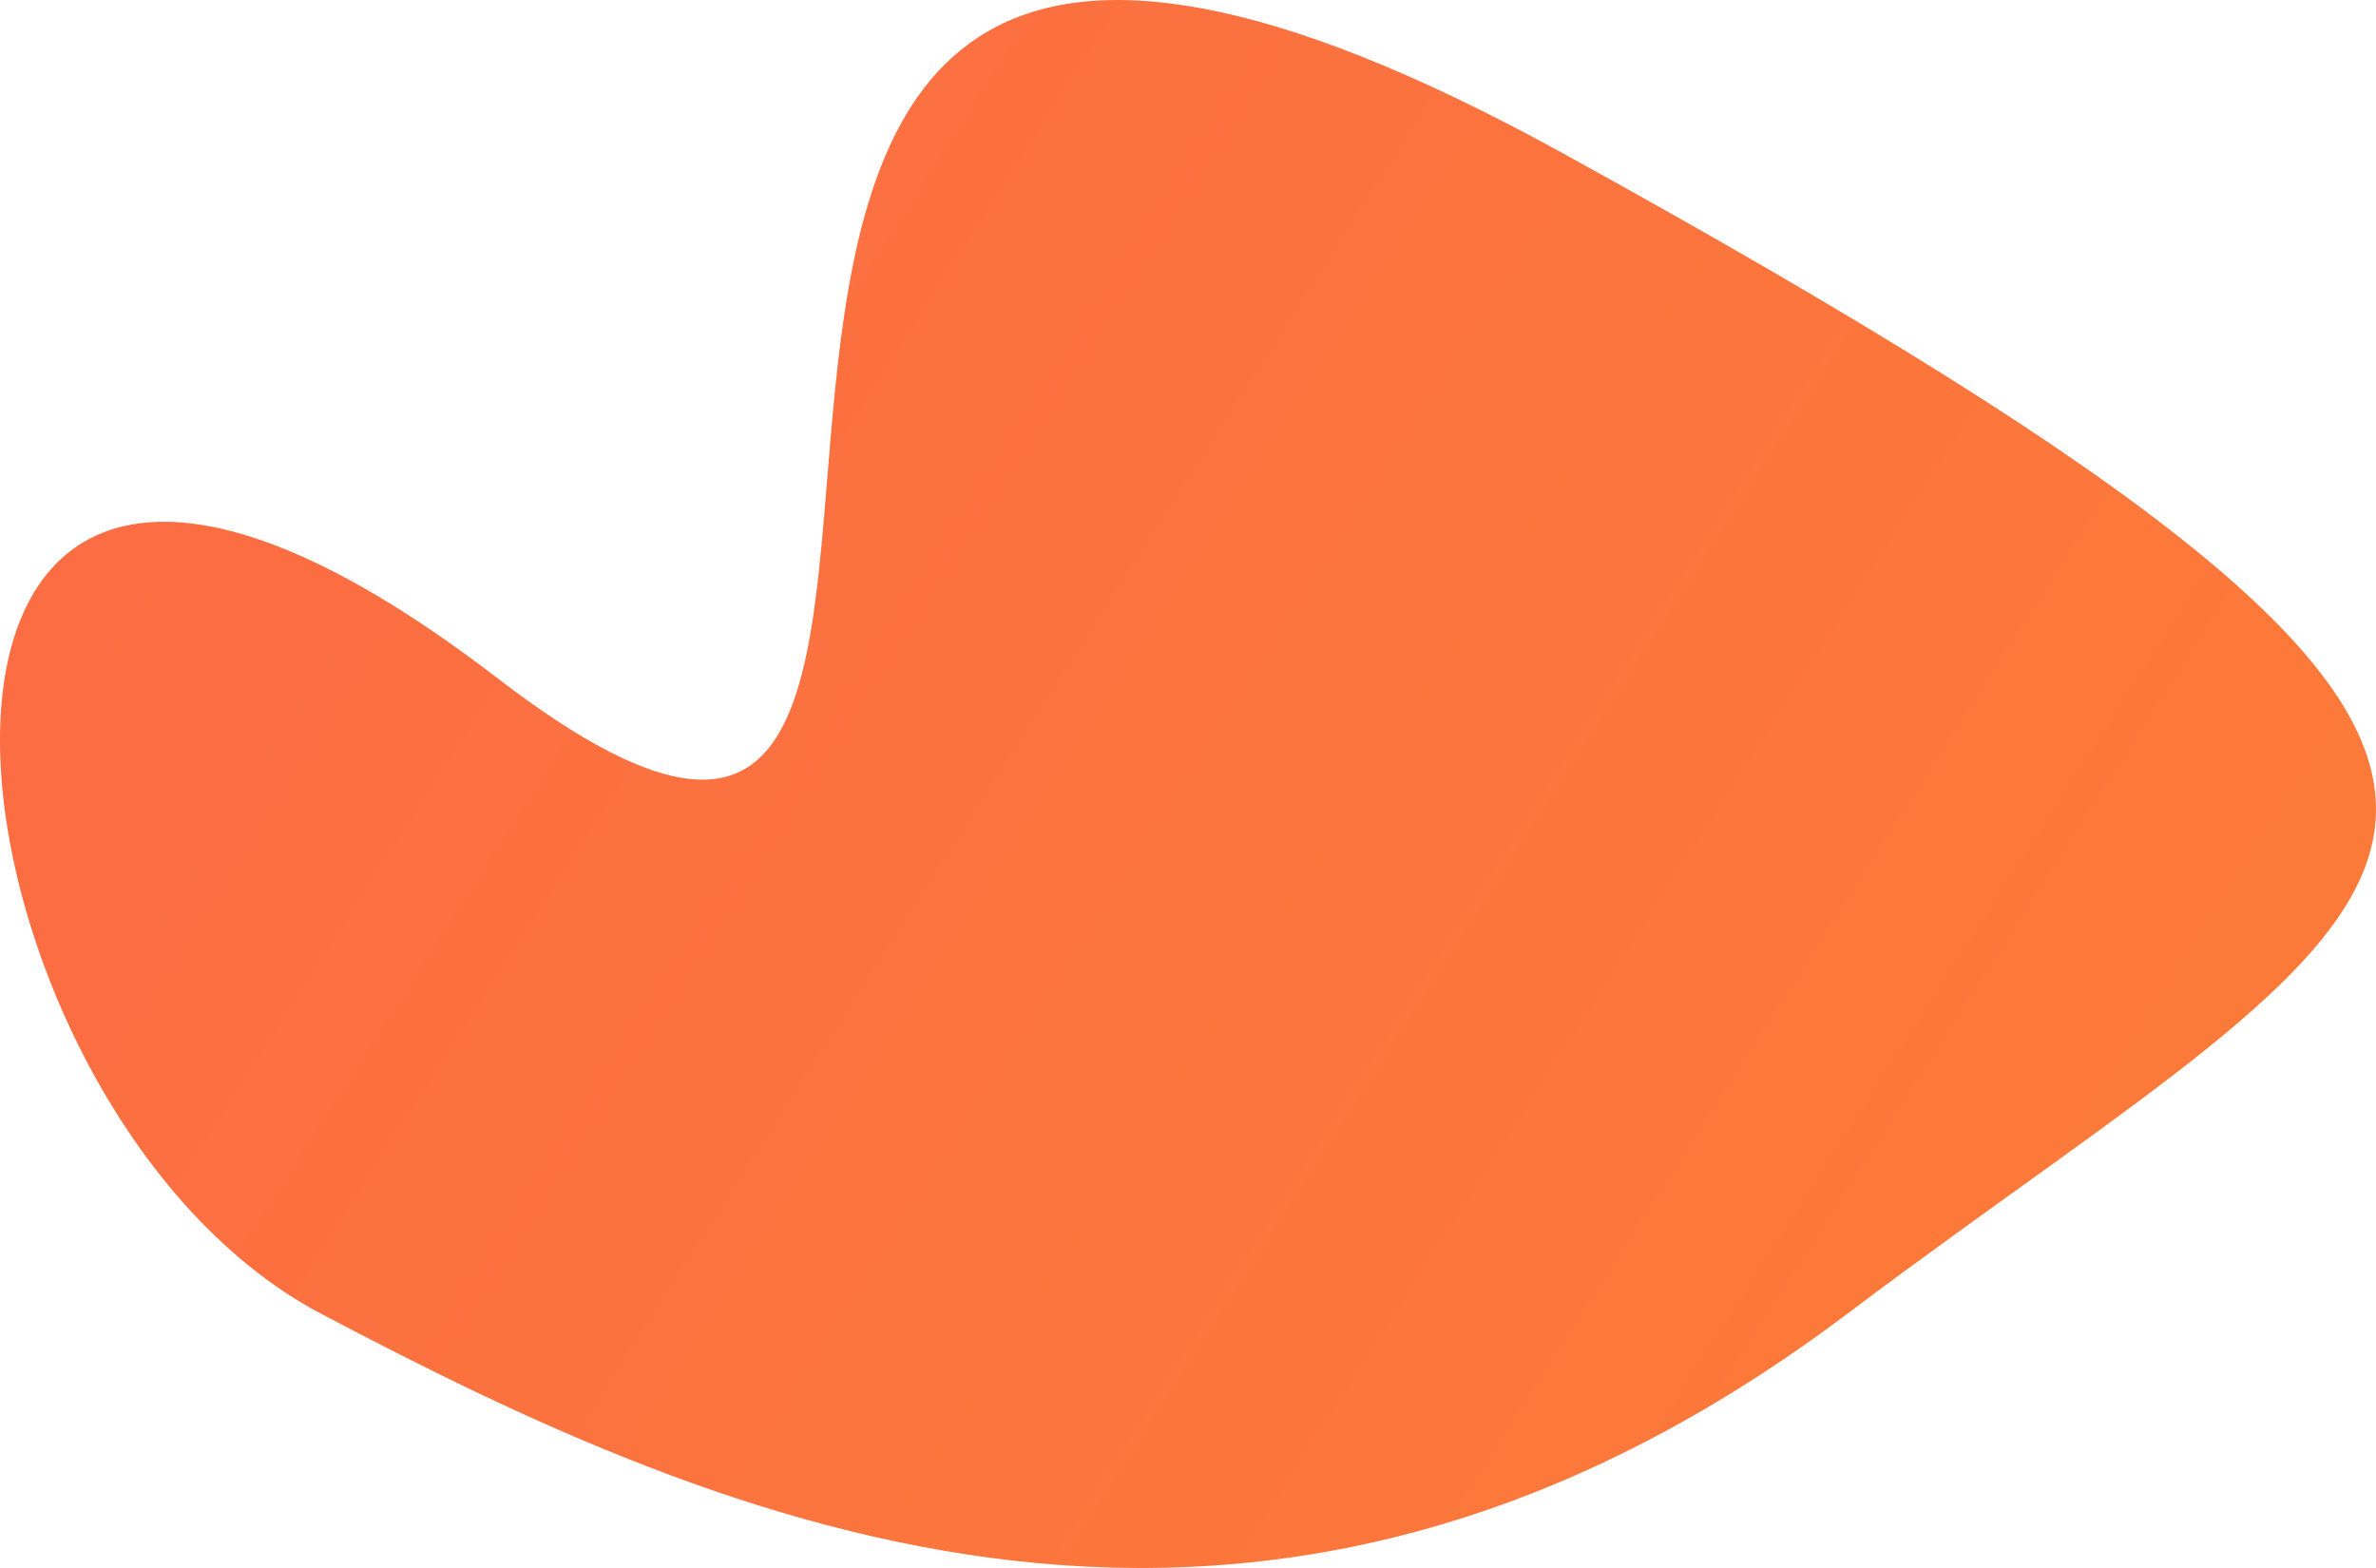 <svg width="150" height="99" viewBox="0 0 150 99" fill="none" xmlns="http://www.w3.org/2000/svg">
<path d="M98.716 9.705C23.159 -31.928 74.499 75.915 31.393 42.81C-11.713 9.705 -5.417 69.394 20.253 82.937C45.923 96.48 79.342 111.026 116.636 82.937C153.93 54.848 174.273 51.337 98.716 9.705Z" fill="url(#paint0_linear_588_143)"/>
<defs>
<linearGradient id="paint0_linear_588_143" x1="-61.511" y1="-40.629" x2="212.964" y2="135.105" gradientUnits="userSpaceOnUse">
<stop stop-color="#FB634A"/>
<stop offset="1" stop-color="#FD8432"/>
</linearGradient>
</defs>
</svg>
